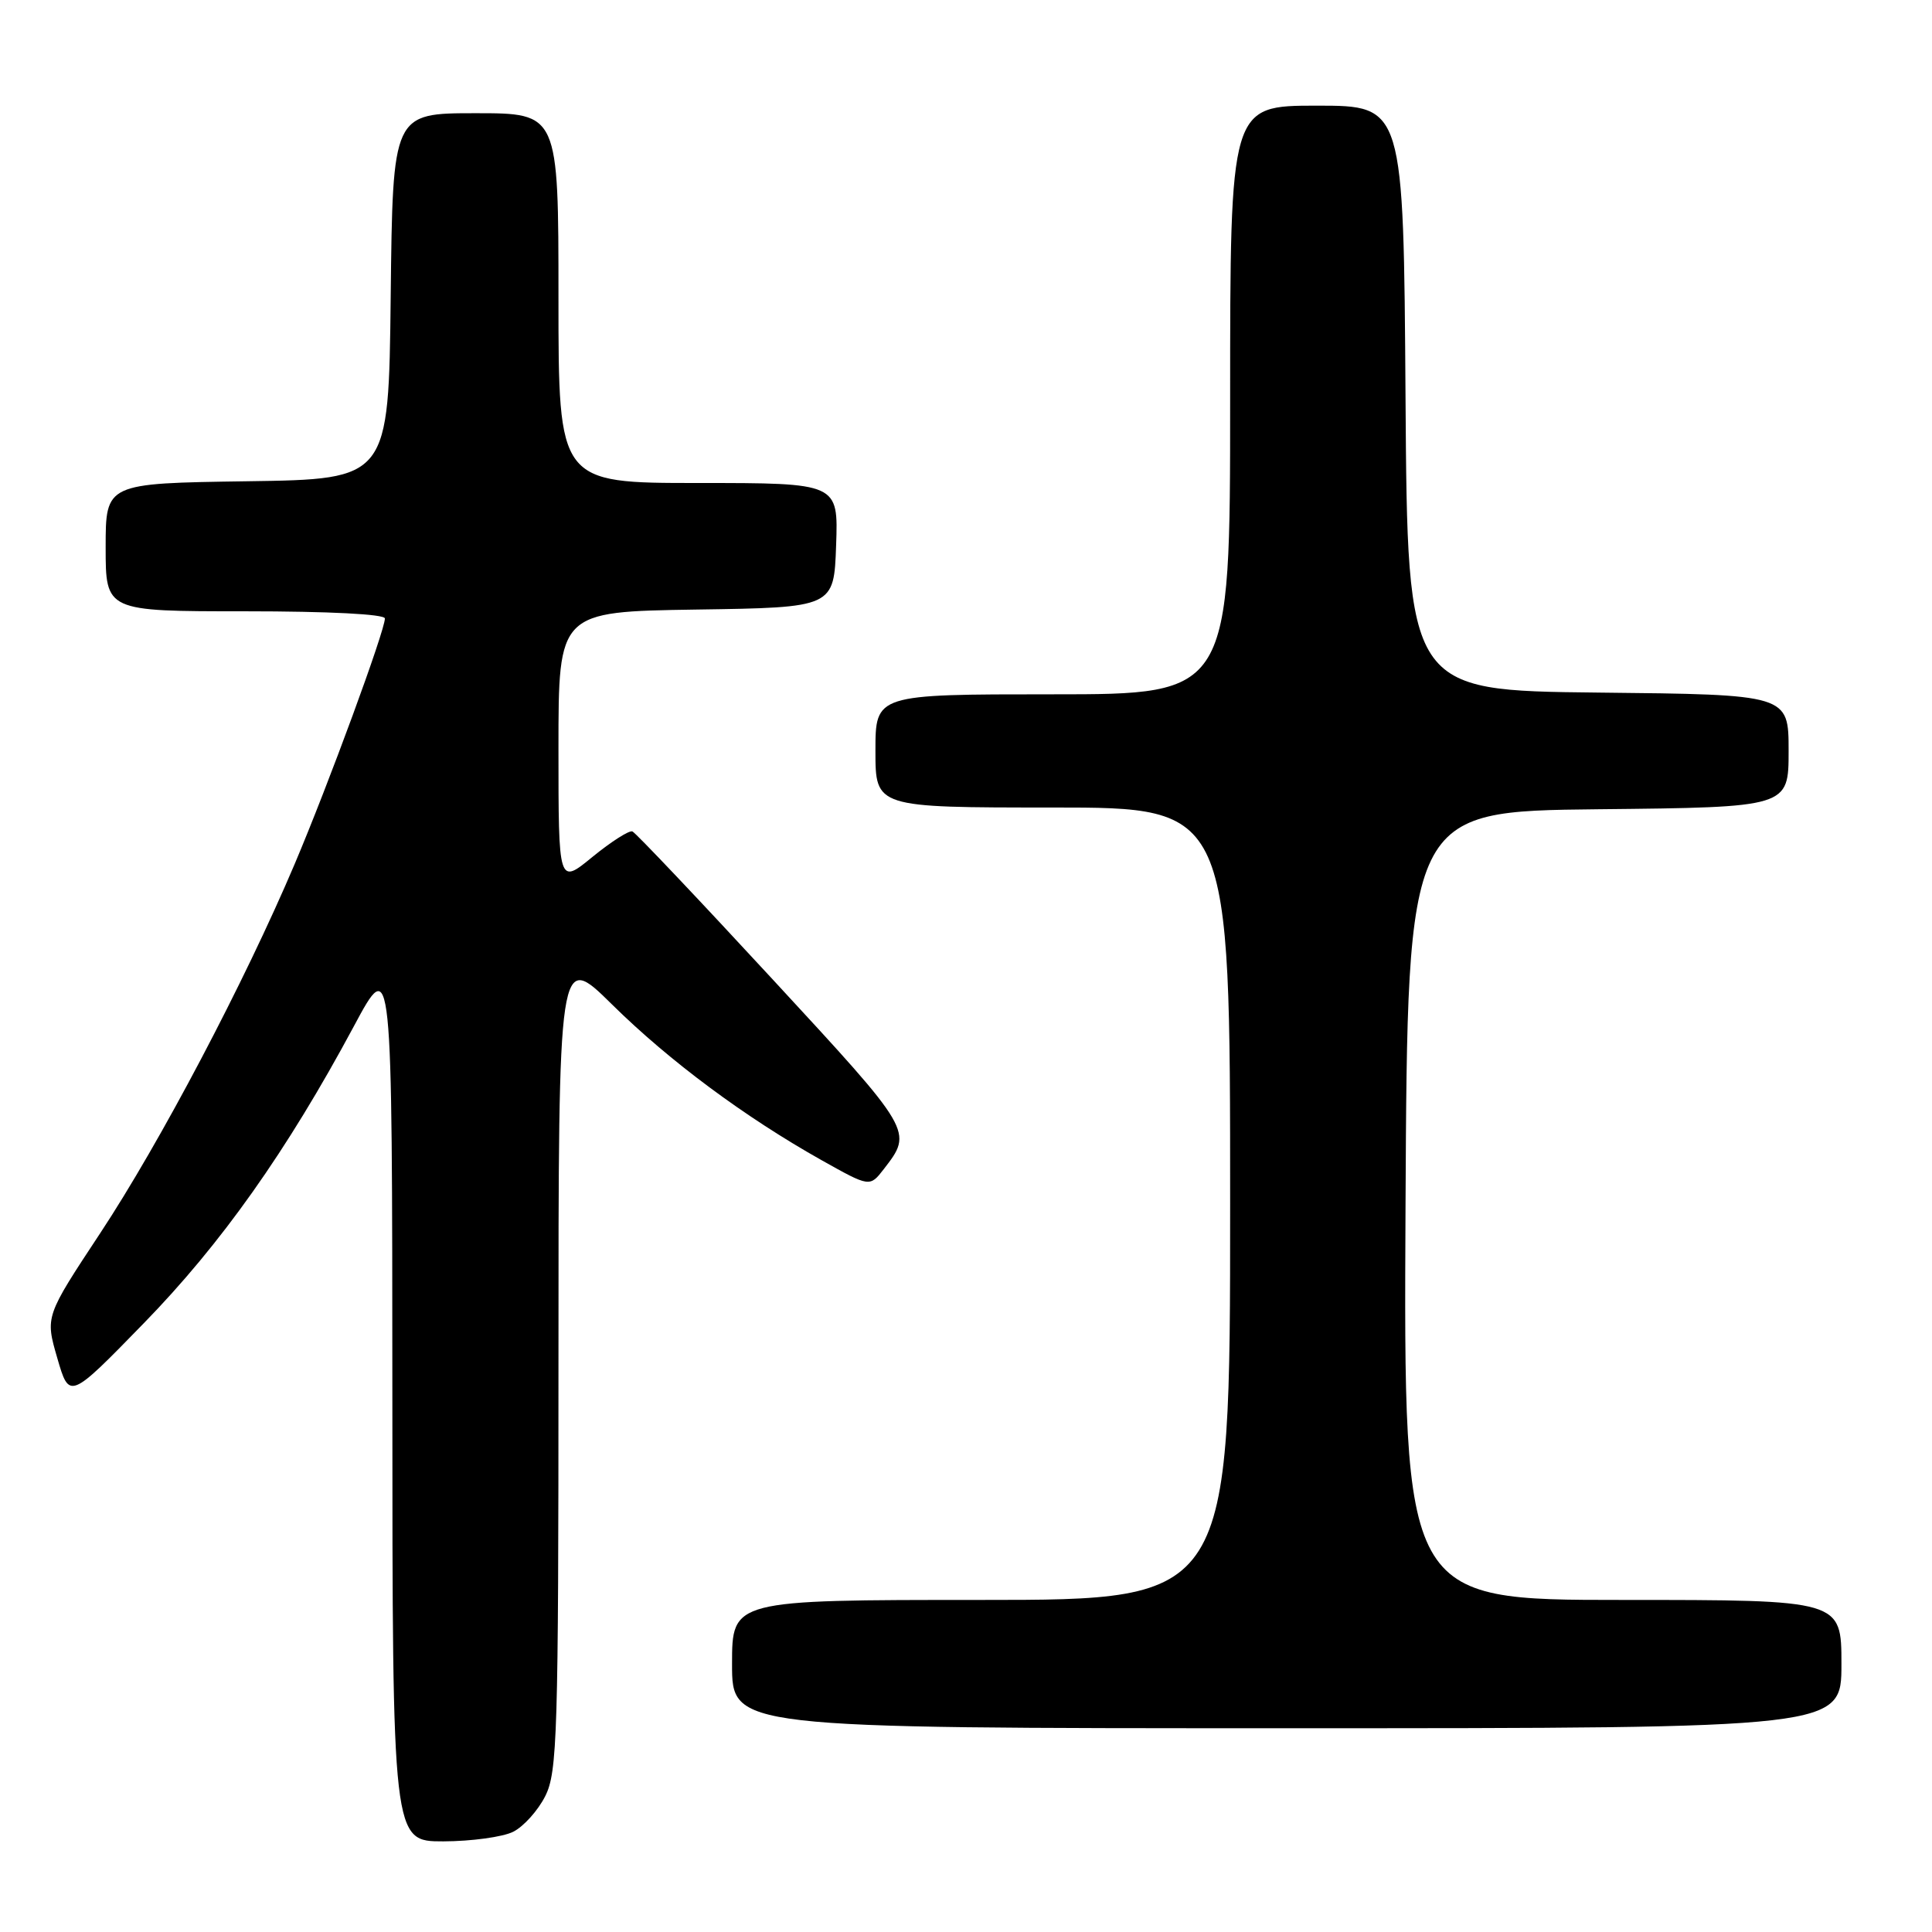 <?xml version="1.0" encoding="UTF-8" standalone="no"?>
<!DOCTYPE svg PUBLIC "-//W3C//DTD SVG 1.1//EN" "http://www.w3.org/Graphics/SVG/1.1/DTD/svg11.dtd" >
<svg xmlns="http://www.w3.org/2000/svg" xmlns:xlink="http://www.w3.org/1999/xlink" version="1.1" viewBox="0 0 256 256">
 <g >
 <path fill="currentColor"
d=" M 68.00 242.72 C 69.38 242.03 71.29 239.90 72.25 237.99 C 73.85 234.80 74.00 229.90 74.00 180.30 C 74.00 126.10 74.00 126.10 81.08 133.08 C 88.70 140.60 98.70 148.02 108.88 153.74 C 115.25 157.31 115.25 157.31 117.11 154.91 C 120.99 149.88 121.04 149.97 102.36 129.75 C 92.58 119.16 84.23 110.35 83.80 110.17 C 83.38 109.99 81.00 111.51 78.51 113.54 C 74.00 117.24 74.00 117.24 74.00 99.14 C 74.00 81.05 74.00 81.05 92.25 80.77 C 110.50 80.50 110.50 80.50 110.79 72.25 C 111.08 64.00 111.08 64.00 92.54 64.00 C 74.00 64.00 74.00 64.00 74.00 39.50 C 74.00 15.00 74.00 15.00 63.02 15.00 C 52.04 15.00 52.04 15.00 51.77 39.25 C 51.50 63.50 51.50 63.50 32.75 63.77 C 14.00 64.04 14.00 64.04 14.00 72.52 C 14.00 81.00 14.00 81.00 32.50 81.00 C 43.58 81.00 51.00 81.38 51.00 81.95 C 51.00 83.57 43.51 103.96 39.04 114.50 C 32.39 130.17 21.22 151.38 13.26 163.43 C 5.99 174.44 5.99 174.44 7.59 179.95 C 9.19 185.46 9.19 185.46 19.02 175.37 C 29.31 164.82 38.02 152.51 46.88 136.00 C 51.97 126.50 51.97 126.50 51.99 185.25 C 52.00 244.00 52.00 244.00 58.75 243.99 C 62.46 243.98 66.62 243.41 68.00 242.72 Z  M 244.00 220.50 C 244.00 212.00 244.00 212.00 214.99 212.00 C 185.98 212.00 185.98 212.00 186.24 159.75 C 186.50 107.50 186.50 107.50 211.75 107.23 C 237.00 106.97 237.00 106.97 237.00 99.50 C 237.00 92.03 237.00 92.03 211.75 91.77 C 186.50 91.50 186.50 91.50 186.24 52.75 C 185.98 14.00 185.98 14.00 174.49 14.00 C 163.00 14.00 163.00 14.00 163.00 53.00 C 163.00 92.00 163.00 92.00 139.50 92.00 C 116.00 92.00 116.00 92.00 116.00 99.50 C 116.00 107.00 116.00 107.00 139.50 107.00 C 163.00 107.00 163.00 107.00 163.00 159.50 C 163.00 212.00 163.00 212.00 130.00 212.00 C 97.00 212.00 97.00 212.00 97.00 220.50 C 97.00 229.00 97.00 229.00 170.50 229.00 C 244.00 229.00 244.00 229.00 244.00 220.50 Z "/>
</g>
</svg>